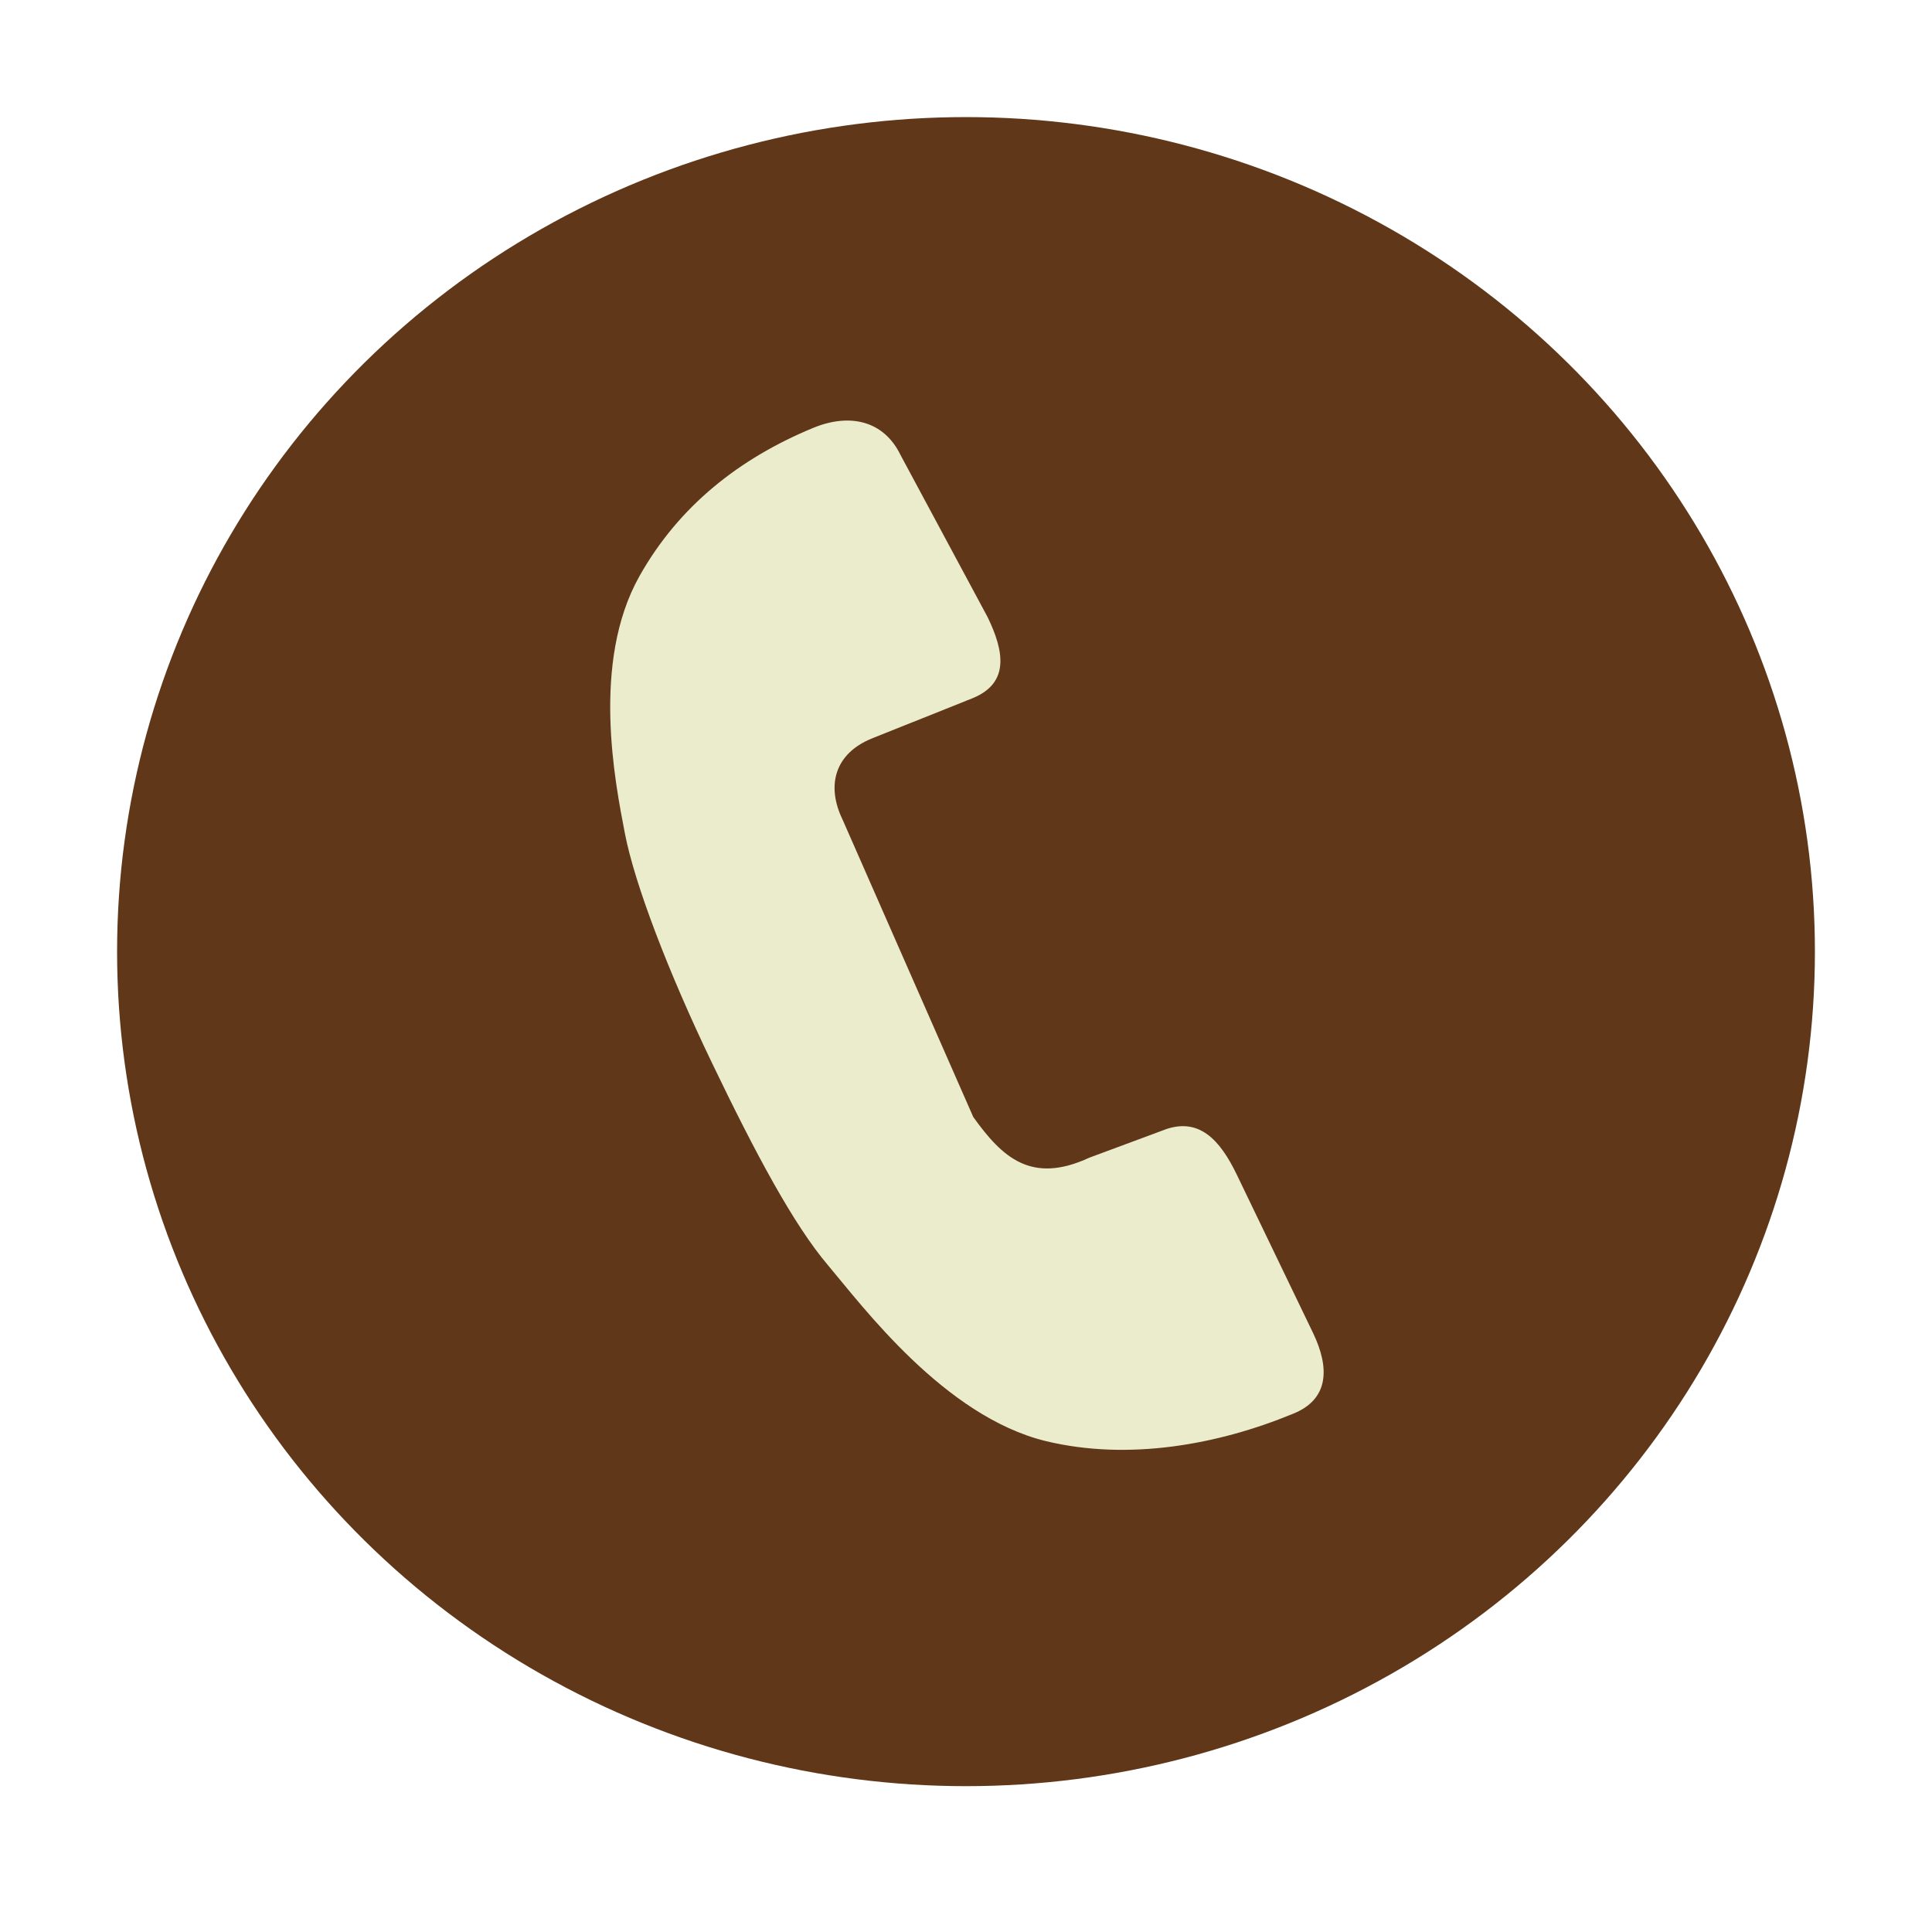 <svg width="66" height="66" viewBox="0 0 66 66" fill="none" xmlns="http://www.w3.org/2000/svg">
<g filter="url(#filter0_d_167_819)">
<ellipse cx="33" cy="28.509" rx="29" ry="28.509" fill="#603718"/>
<path d="M44.862 41.549L42.245 36.116C41.682 34.955 40.954 34.11 39.697 34.626L37.218 35.546C35.233 36.466 34.244 35.546 33.248 34.158L28.784 24C28.22 22.839 28.516 21.747 29.773 21.232L33.241 19.845C34.498 19.323 34.299 18.238 33.736 17.077L30.762 11.541C30.198 10.38 29.045 10.099 27.788 10.614C25.274 11.651 23.193 13.279 21.84 15.69C20.191 18.636 21.015 22.736 21.345 24.46C21.675 26.184 22.829 29.206 24.319 32.304C25.81 35.408 27.115 37.847 28.289 39.227C29.457 40.608 32.259 44.385 35.727 45.23C38.571 45.917 41.641 45.34 44.155 44.303C45.419 43.808 45.419 42.716 44.862 41.549Z" fill="#EAECCC"/>
</g>
<defs>
<filter id="filter0_d_167_819" x="0" y="0" width="66" height="65.017" filterUnits="userSpaceOnUse" color-interpolation-filters="sRGB">
<feFlood flood-opacity="0" result="BackgroundImageFix"/>
<feColorMatrix in="SourceAlpha" type="matrix" values="0 0 0 0 0 0 0 0 0 0 0 0 0 0 0 0 0 0 127 0" result="hardAlpha"/>
<feOffset dy="4"/>
<feGaussianBlur stdDeviation="2"/>
<feComposite in2="hardAlpha" operator="out"/>
<feColorMatrix type="matrix" values="0 0 0 0 0 0 0 0 0 0 0 0 0 0 0 0 0 0 0.25 0"/>
<feBlend mode="normal" in2="BackgroundImageFix" result="effect1_dropShadow_167_819"/>
<feBlend mode="normal" in="SourceGraphic" in2="effect1_dropShadow_167_819" result="shape"/>
</filter>
</defs>
</svg>
